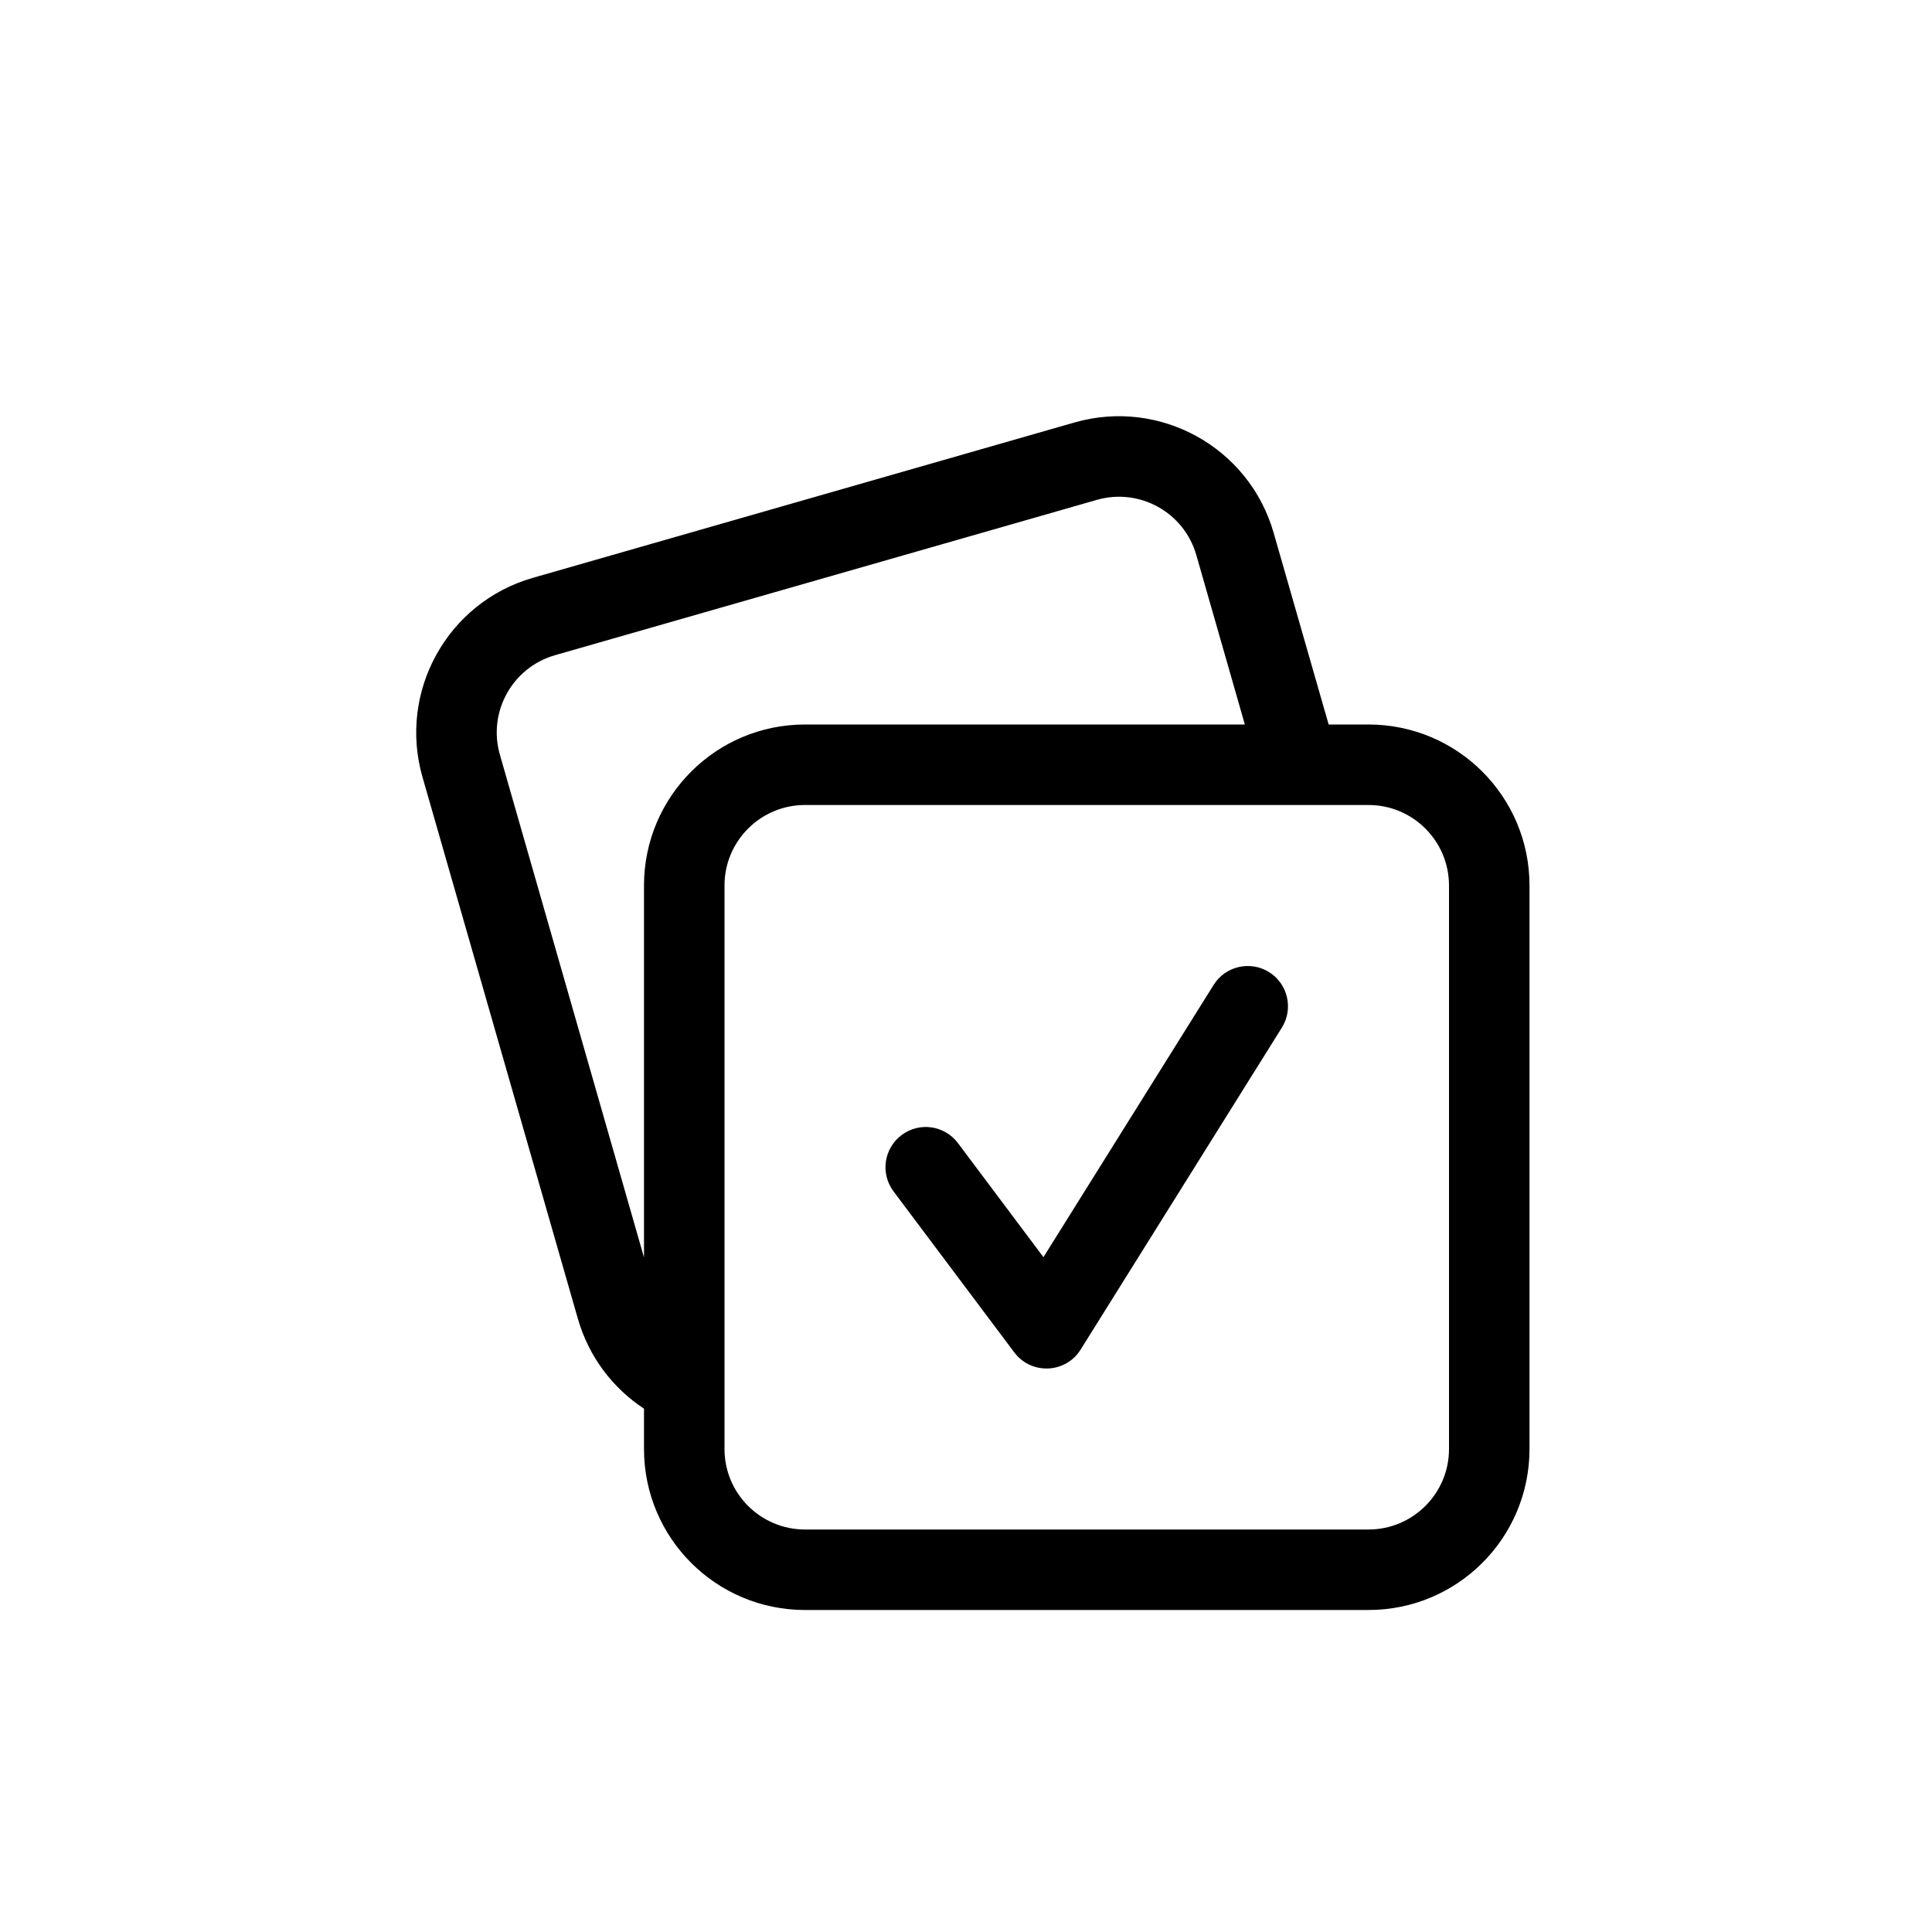 <svg xmlns="http://www.w3.org/2000/svg" width="24" height="24" viewBox="0 0 24 24">
  <path d="M10,9 L17,9 C18.105,9 19,9.895 19,11 L19,18 C19,19.105 18.105,20 17,20 L10,20 C8.895,20 8,19.105 8,18 L8,11 C8,9.895 8.895,9 10,9 Z M10,10 C9.448,10 9,10.448 9,11 L9,18 C9,18.552 9.448,19 10,19 L17,19 C17.552,19 18,18.552 18,18 L18,11 C18,10.448 17.552,10 17,10 L10,10 Z M16.505,9 L15.464,9 L14.861,6.895 C14.709,6.364 14.155,6.057 13.624,6.21 L6.895,8.139 C6.364,8.291 6.057,8.845 6.21,9.376 L8,15.62 L8,17.499 C7.615,17.246 7.315,16.858 7.178,16.38 L5.248,9.652 C4.944,8.59 5.558,7.482 6.62,7.178 L13.348,5.248 C14.41,4.944 15.518,5.558 15.822,6.62 L16.505,9 L16.505,9 Z M11.9,14.2 L12.962,15.617 L15.076,12.235 C15.222,12.001 15.531,11.93 15.765,12.076 C15.999,12.222 16.07,12.531 15.924,12.765 L13.424,16.765 C13.238,17.063 12.811,17.081 12.6,16.8 L11.1,14.8 C10.934,14.579 10.979,14.266 11.2,14.1 C11.421,13.934 11.734,13.979 11.9,14.2 Z"/>
</svg>
